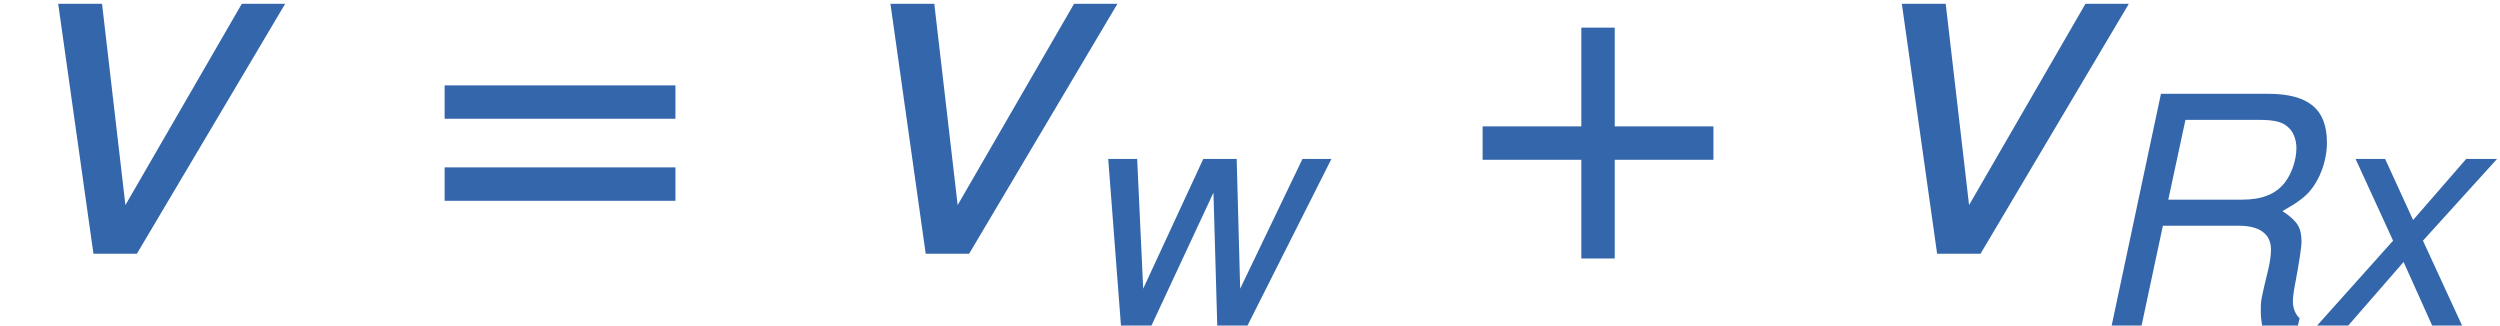 <?xml version='1.0' encoding='UTF-8'?>
<!-- This file was generated by dvisvgm 1.15.1 -->
<svg fill="#3366AA" height='9.187pt' version='1.1' viewBox='-0.239 -0.252 70.549 9.187' width='70.549pt' xmlns='http://www.w3.org/2000/svg' xmlns:xlink='http://www.w3.org/1999/xlink'>
<defs>
<path d='M2.017 -2.493H3.915C4.431 -2.493 4.717 -2.287 4.717 -1.898C4.717 -1.763 4.693 -1.596 4.653 -1.421C4.462 -0.627 4.462 -0.627 4.462 -0.373C4.462 -0.254 4.47 -0.167 4.494 0H5.391L5.431 -0.183C5.328 -0.278 5.264 -0.429 5.264 -0.603C5.264 -0.699 5.28 -0.834 5.312 -1C5.415 -1.54 5.479 -1.953 5.479 -2.096C5.479 -2.446 5.376 -2.612 5.002 -2.859C5.312 -3.033 5.439 -3.121 5.582 -3.248C5.9 -3.541 6.114 -4.073 6.114 -4.566C6.114 -5.407 5.654 -5.788 4.637 -5.788H1.969L0.738 0H1.485L2.017 -2.493ZM2.152 -3.144L2.581 -5.137H4.407C4.828 -5.137 5.034 -5.082 5.185 -4.915C5.288 -4.804 5.352 -4.621 5.352 -4.431C5.352 -4.137 5.233 -3.788 5.058 -3.565C4.828 -3.279 4.494 -3.144 3.986 -3.144H2.152Z' id='g1-82'/>
<path d='M2.279 0L4.748 -4.161H4.026L2.088 -0.81L1.699 -4.161H0.969L1.556 0H2.279Z' id='g1-118'/>
<path d='M4.415 0L6.511 -4.161H5.788L4.232 -0.921L4.145 -4.161H3.311L1.81 -0.921L1.66 -4.161H0.937L1.255 0H2.017L3.565 -3.319L3.66 0H4.415Z' id='g1-119'/>
<path d='M2.779 -2.12L4.629 -4.161H3.859L2.533 -2.636L1.834 -4.161H1.096L2.033 -2.12L0.135 0H0.913L2.295 -1.588L3.009 0H3.756L2.779 -2.12Z' id='g1-120'/>
<path d='M6.36 -3.18H3.895V-5.646H3.061V-3.18H0.596V-2.346H3.061V0.119H3.895V-2.346H6.36V-3.18Z' id='g5-43'/>
<path d='M6.36 -4.204H0.596V-3.371H6.36V-4.204ZM6.36 -2.156H0.596V-1.322H6.36V-2.156Z' id='g5-61'/>
<use id='g3-118' transform='scale(1.5)' xlink:href='#g1-118'/>
</defs>
<g id='page1' transform='matrix(1.13 0 0 1.13 -63.986 -67.393)'>
<use x='56.413' xlink:href='#g3-118' y='65.753'/>
<use x='66.921' xlink:href='#g5-61' y='65.753'/>
<use x='77.197' xlink:href='#g3-118' y='65.753'/>
<use x='83.152' xlink:href='#g1-119' y='67.547'/>
<use x='92.843' xlink:href='#g5-43' y='65.753'/>
<use x='102.455' xlink:href='#g3-118' y='65.753'/>
<use x='108.41' xlink:href='#g1-82' y='67.547'/>
<use x='114.143' xlink:href='#g1-120' y='67.547'/>
</g>
</svg>

